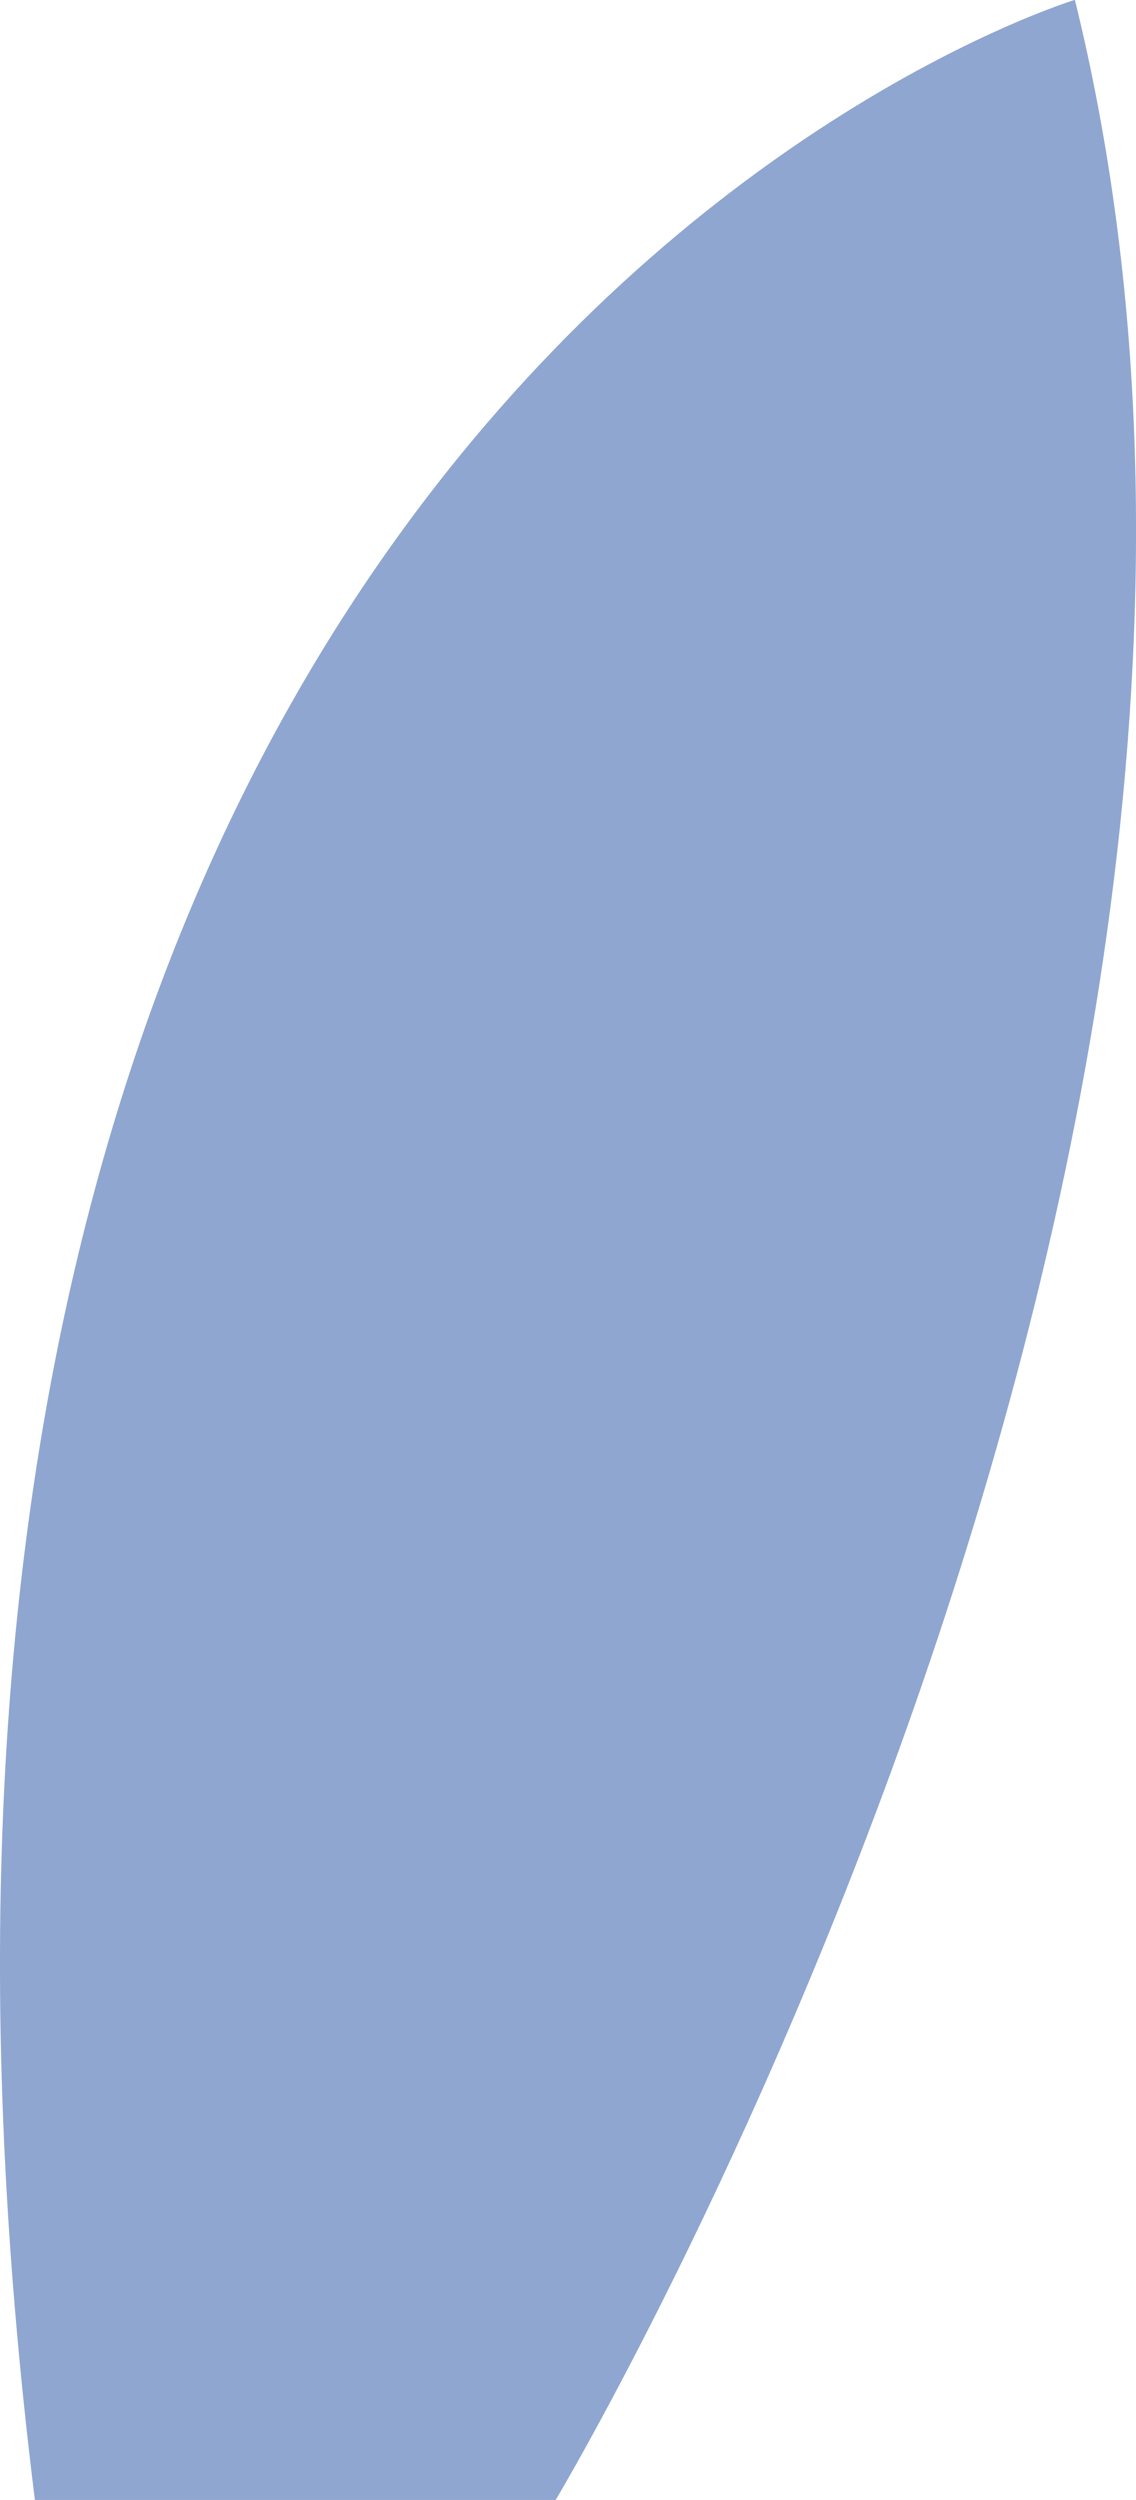 <svg xmlns="http://www.w3.org/2000/svg" width="30.51" height="67.096" viewBox="0 0 30.51 67.096"><defs><style>.a{fill:#8fa6d1;}</style></defs><path class="a" d="M1256.044,754.584h13.987s21.6-36.024,13.945-67.1C1283.975,687.488,1249,698.026,1256.044,754.584Z" transform="translate(-1255.107 -687.488)"/></svg>